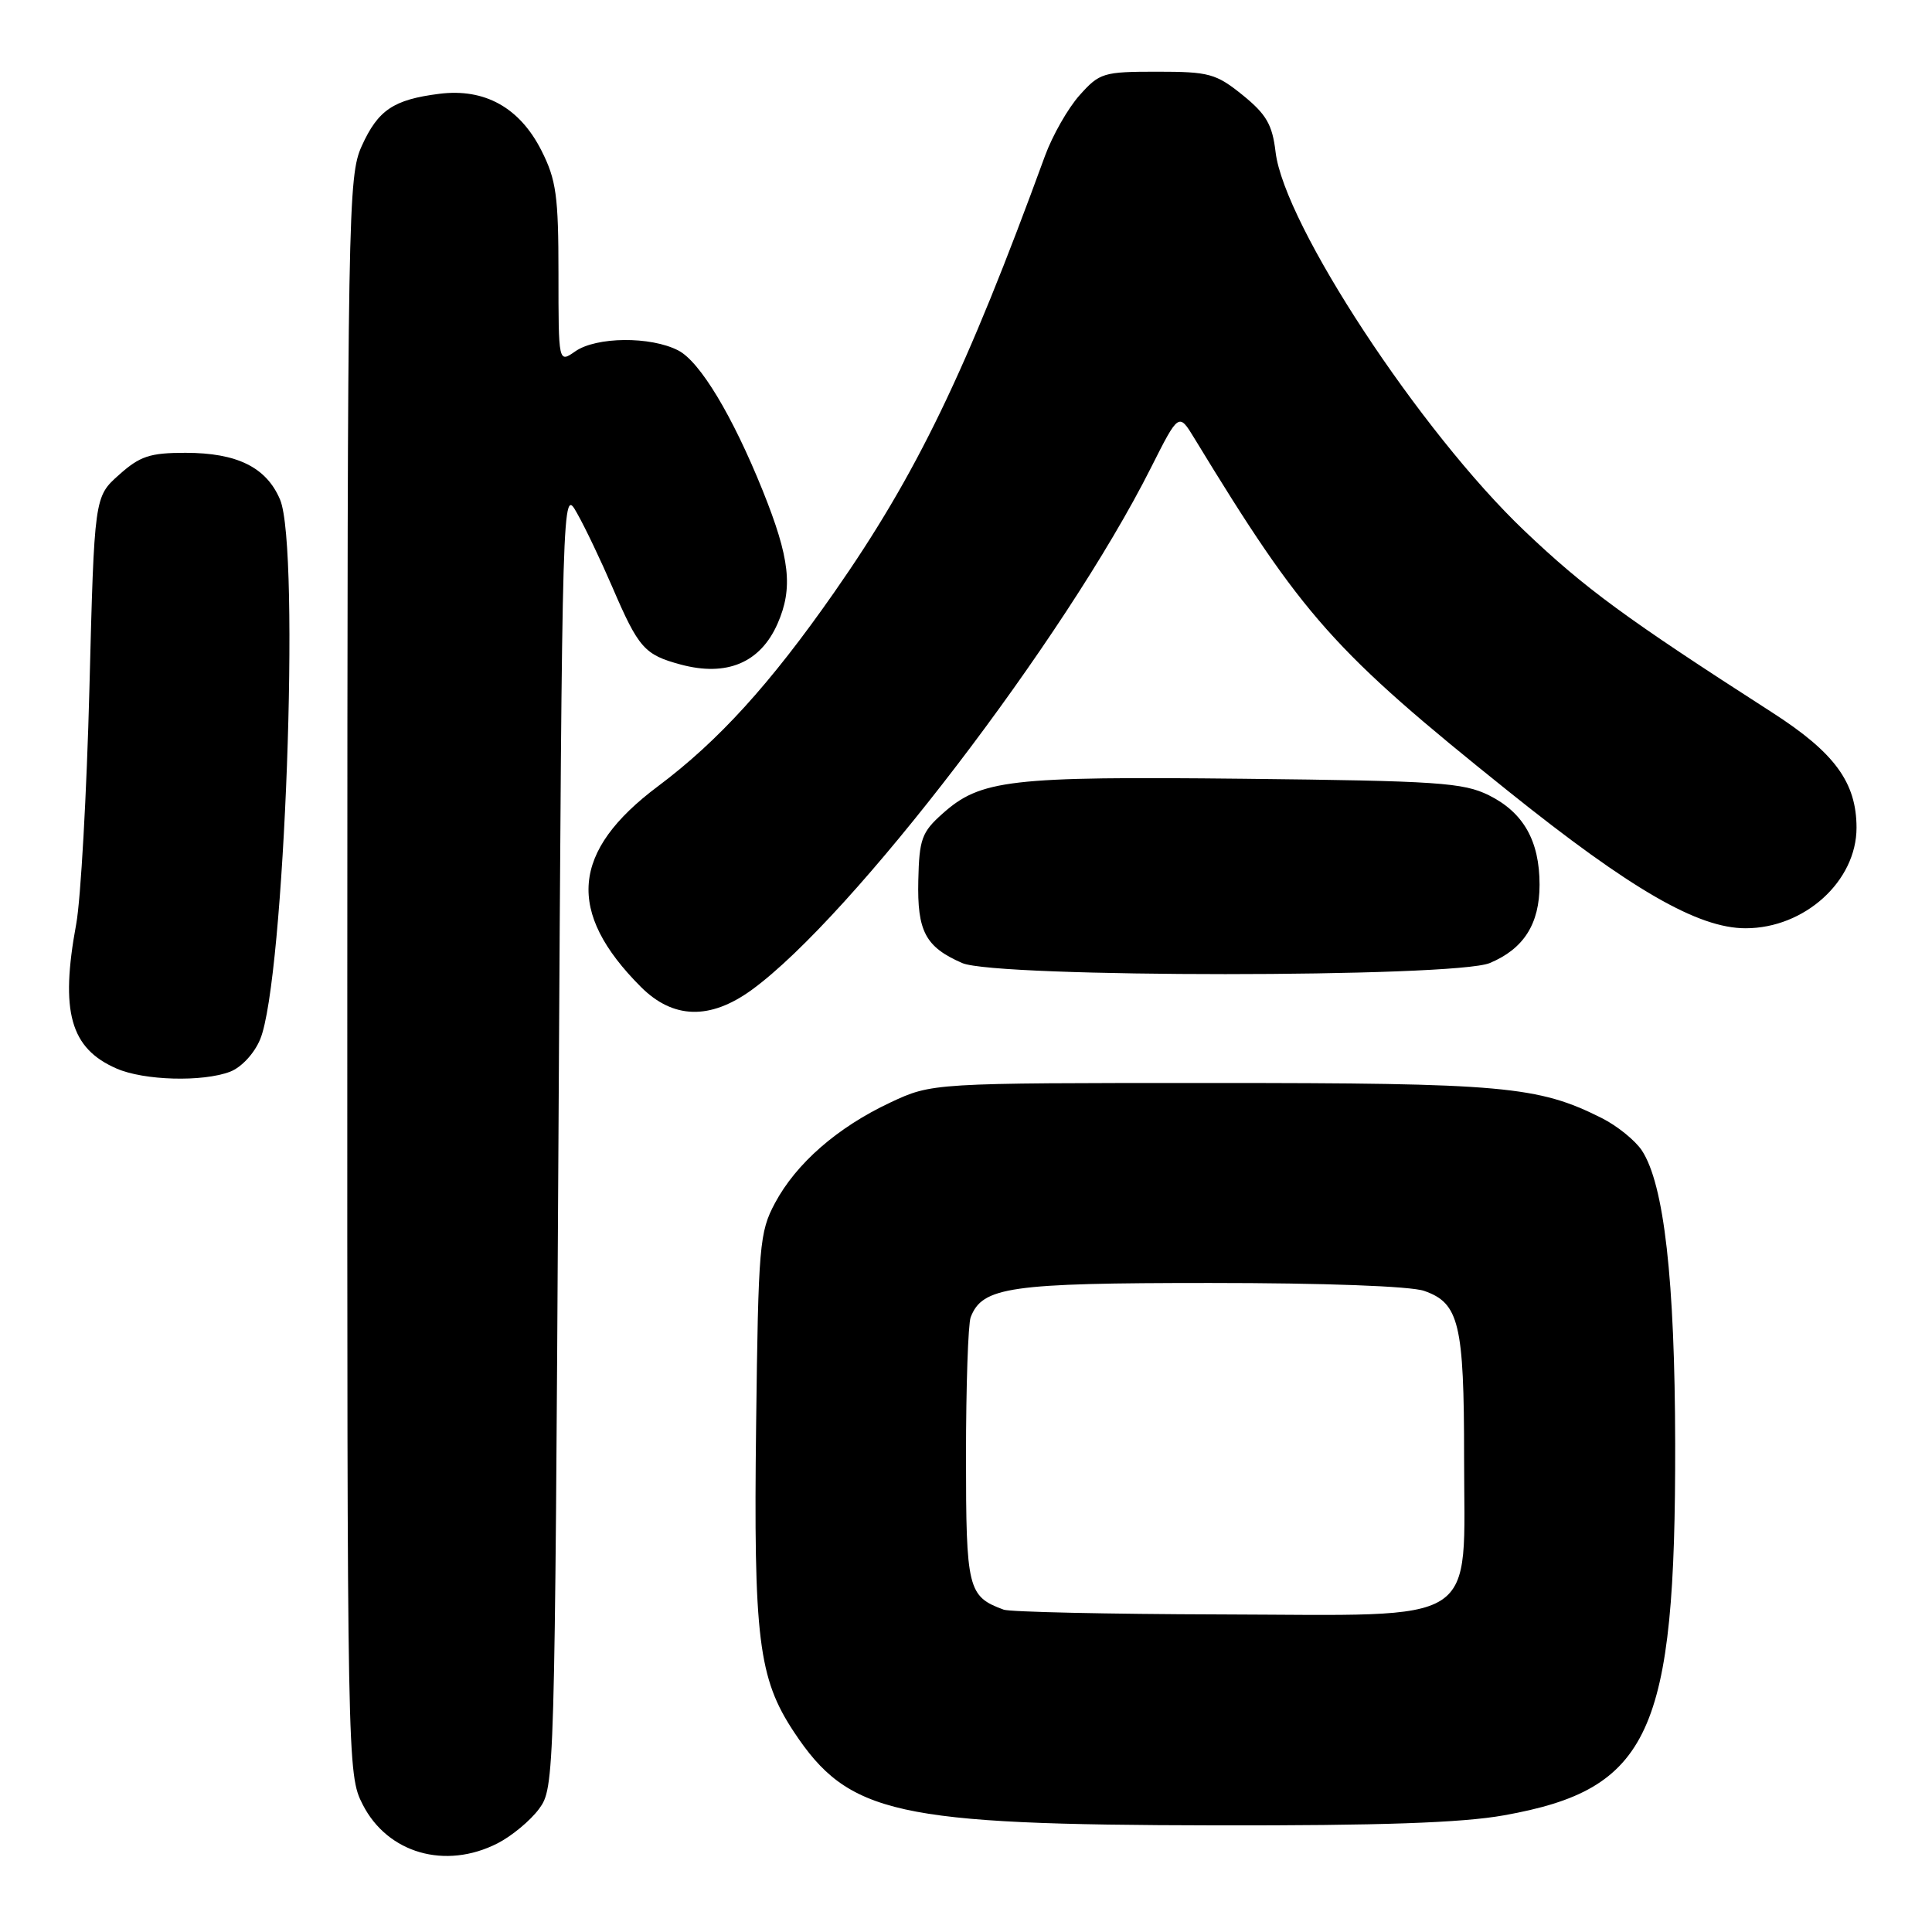 <?xml version="1.0" encoding="UTF-8" standalone="no"?>
<!DOCTYPE svg PUBLIC "-//W3C//DTD SVG 1.1//EN" "http://www.w3.org/Graphics/SVG/1.1/DTD/svg11.dtd" >
<svg xmlns="http://www.w3.org/2000/svg" xmlns:xlink="http://www.w3.org/1999/xlink" version="1.1" viewBox="0 0 256 256">
 <g >
 <path fill="currentColor"
d=" M 65.93 244.25 C 67.81 243.29 70.29 241.23 71.43 239.68 C 73.48 236.89 73.51 235.87 74.00 150.68 C 74.50 64.50 74.50 64.50 76.46 68.00 C 77.55 69.92 79.65 74.34 81.15 77.82 C 84.62 85.89 85.40 86.76 90.18 88.05 C 96.30 89.70 100.75 87.82 103.03 82.64 C 105.11 77.90 104.67 73.98 101.06 65.00 C 97.06 55.08 92.75 47.92 89.88 46.44 C 86.21 44.54 79.01 44.61 76.22 46.56 C 74.00 48.11 74.00 48.11 74.00 36.27 C 74.00 25.97 73.71 23.84 71.75 19.96 C 68.87 14.26 64.23 11.67 58.21 12.43 C 52.14 13.20 50.10 14.57 47.94 19.33 C 46.12 23.34 46.04 27.65 46.02 129.29 C 46.00 234.11 46.02 235.12 48.06 239.11 C 51.35 245.57 59.01 247.78 65.93 244.25 Z  M 199.28 240.54 C 218.64 237.09 222.03 229.72 221.97 191.29 C 221.93 169.55 220.50 156.93 217.56 152.45 C 216.68 151.12 214.29 149.18 212.24 148.15 C 203.80 143.91 199.22 143.50 160.50 143.50 C 123.50 143.50 123.50 143.50 117.95 146.10 C 110.97 149.38 105.51 154.14 102.69 159.41 C 100.63 163.26 100.48 165.00 100.19 188.79 C 99.84 217.10 100.49 222.37 105.20 229.49 C 112.44 240.42 118.66 241.80 161.00 241.87 C 182.82 241.91 193.71 241.54 199.28 240.54 Z  M 30.48 142.01 C 31.98 141.44 33.69 139.60 34.47 137.72 C 37.71 129.97 39.82 72.64 37.11 66.20 C 35.30 61.92 31.42 60.00 24.57 60.00 C 19.86 60.00 18.54 60.44 15.77 62.92 C 12.50 65.83 12.50 65.83 11.85 91.17 C 11.49 105.10 10.70 119.17 10.10 122.43 C 7.95 134.05 9.31 138.92 15.45 141.59 C 19.09 143.18 26.84 143.39 30.48 142.01 Z  M 99.60 131.17 C 112.90 121.50 141.11 84.63 152.50 61.99 C 156.19 54.67 156.19 54.67 158.27 58.09 C 172.70 81.79 176.68 86.26 199.91 104.88 C 216.13 117.88 224.99 123.00 231.30 123.00 C 239.12 123.00 246.00 116.76 246.00 109.67 C 245.99 103.67 243.10 99.72 234.78 94.38 C 215.40 81.92 210.03 77.98 202.01 70.35 C 188.19 57.20 170.15 29.74 169.02 20.14 C 168.59 16.51 167.80 15.15 164.66 12.60 C 161.12 9.75 160.21 9.50 153.33 9.50 C 146.20 9.50 145.70 9.65 143.05 12.62 C 141.52 14.33 139.47 17.93 138.48 20.62 C 128.00 49.31 121.49 62.80 110.53 78.50 C 102.03 90.67 95.20 98.18 87.19 104.18 C 75.68 112.79 75.00 120.84 84.92 130.77 C 89.19 135.04 94.08 135.17 99.60 131.17 Z  M 197.40 127.61 C 201.90 125.73 204.00 122.43 204.00 117.23 C 204.00 111.42 201.87 107.66 197.29 105.38 C 193.89 103.70 190.53 103.47 164.81 103.19 C 133.72 102.86 129.93 103.30 124.87 107.83 C 122.14 110.26 121.80 111.20 121.68 116.65 C 121.52 123.41 122.63 125.49 127.50 127.61 C 131.98 129.57 192.72 129.56 197.40 127.61 Z  M 133.00 213.29 C 128.24 211.54 128.00 210.58 128.00 192.93 C 128.00 183.71 128.28 175.44 128.62 174.54 C 130.17 170.52 133.78 170.00 160.30 170.00 C 175.46 170.00 186.92 170.42 188.71 171.05 C 193.34 172.66 194.00 175.40 194.00 193.09 C 194.00 215.74 196.66 214.02 161.80 213.92 C 146.78 213.88 133.82 213.59 133.00 213.29 Z "/>
</g>
</svg>